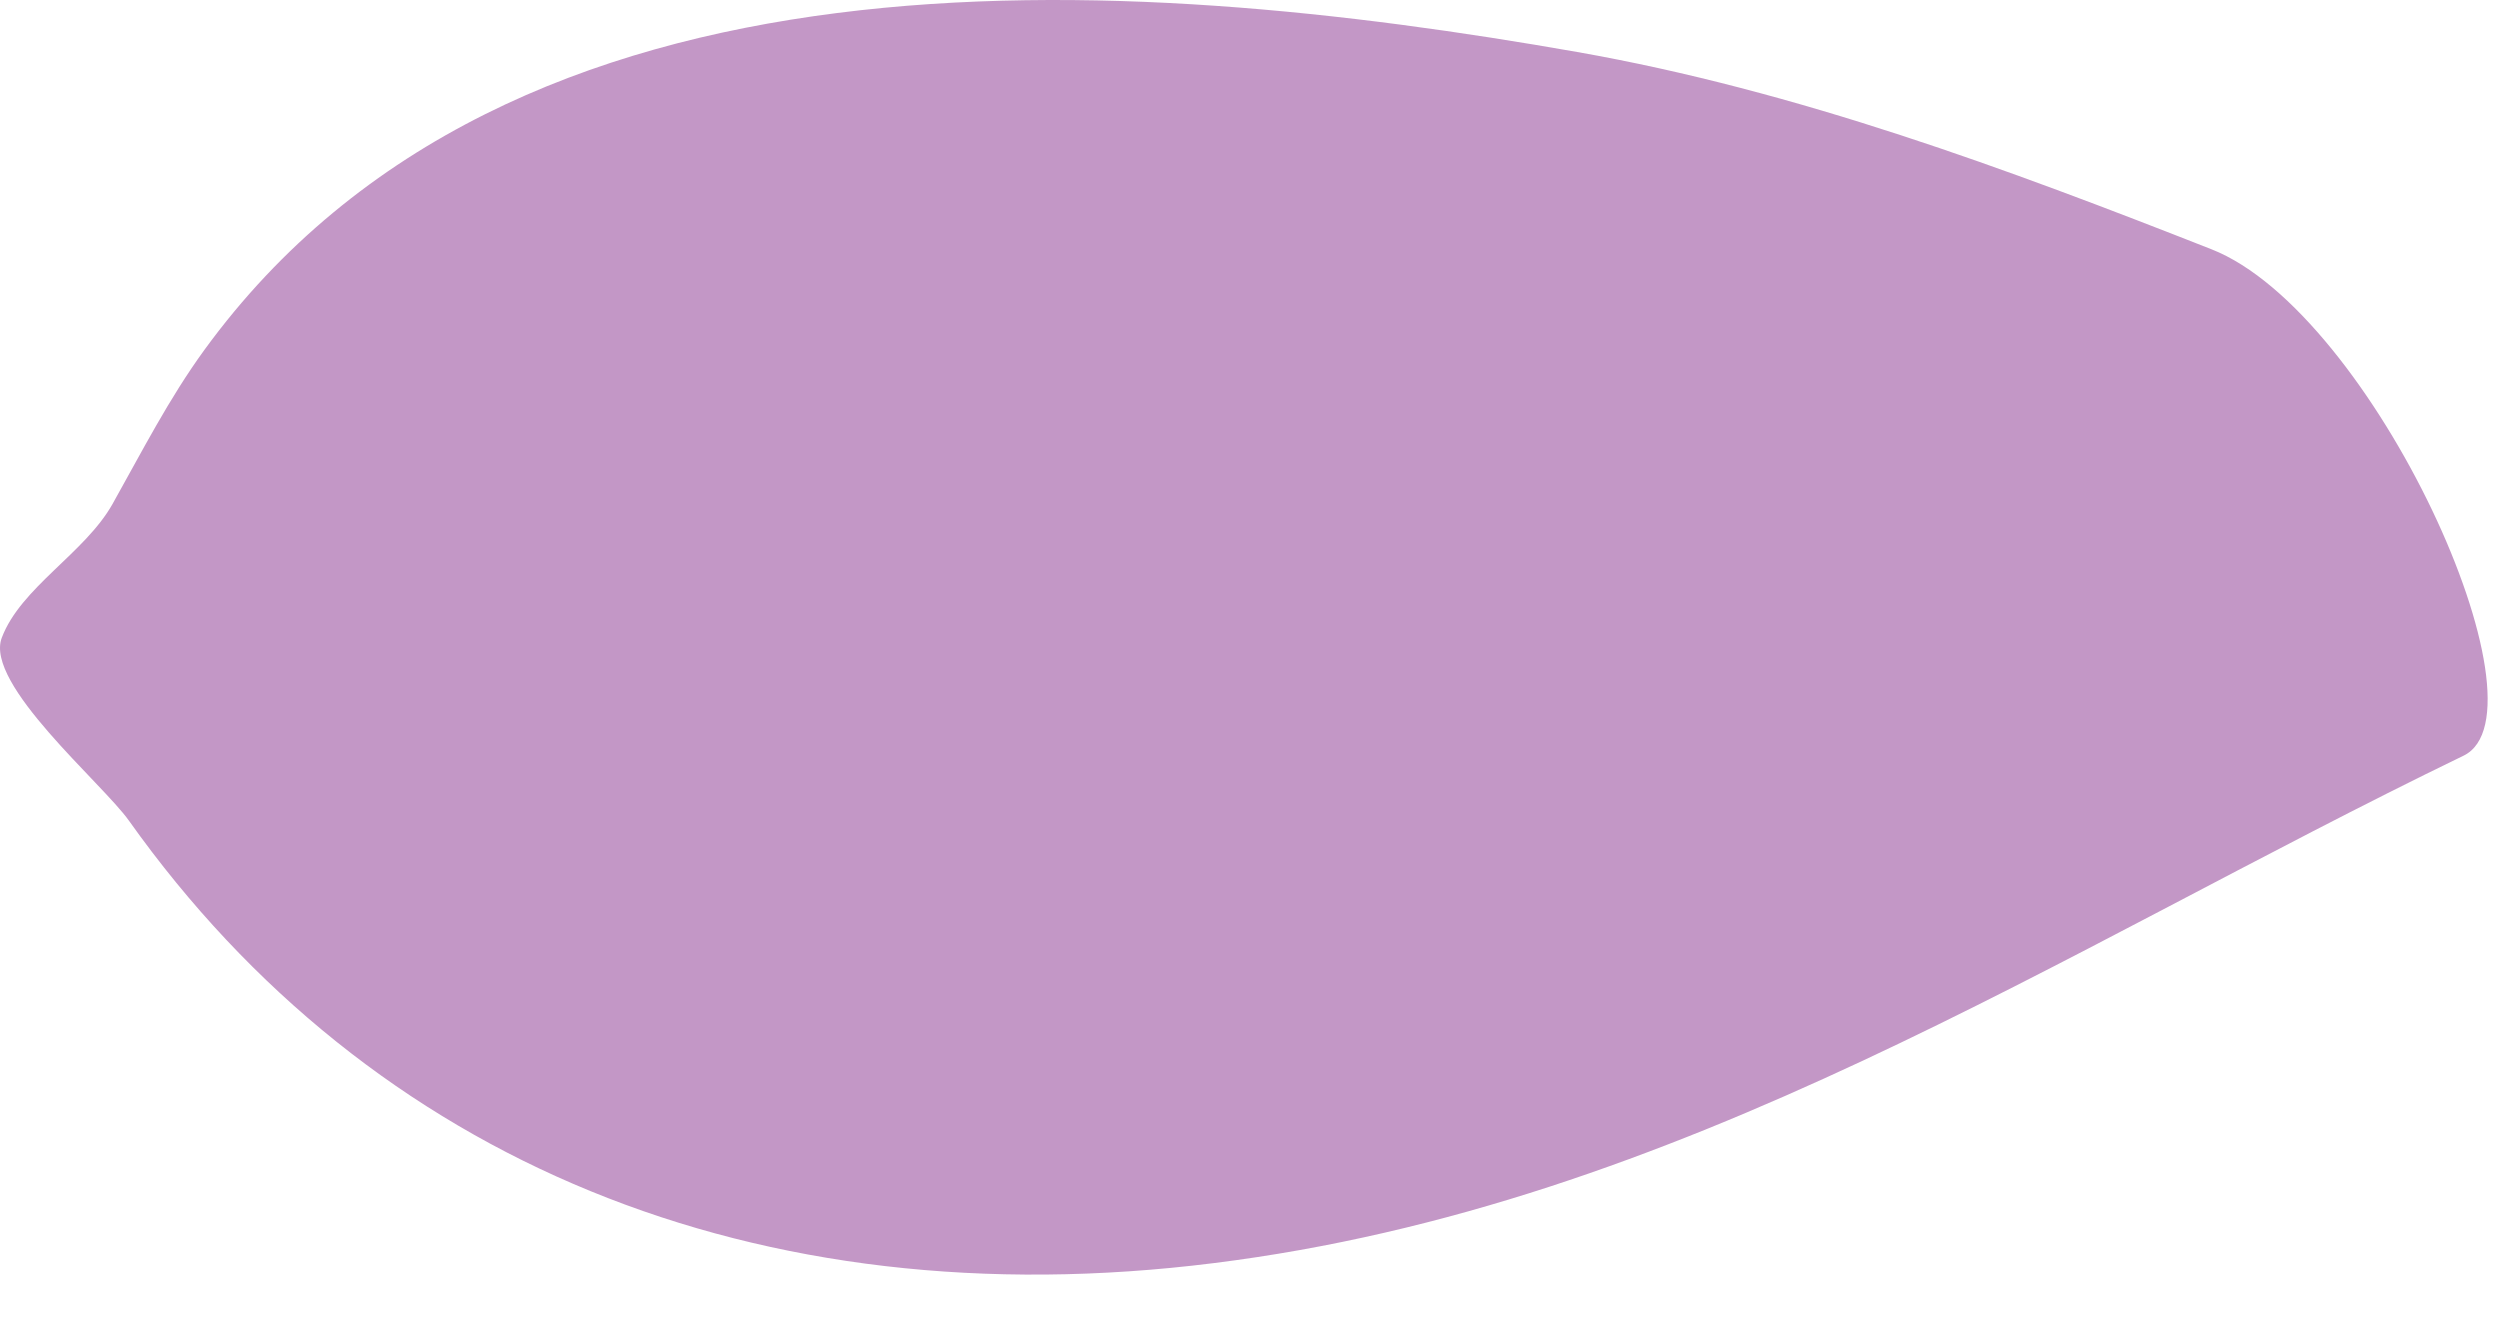 <?xml version="1.0" encoding="UTF-8" standalone="no"?><!DOCTYPE svg PUBLIC "-//W3C//DTD SVG 1.1//EN" "http://www.w3.org/Graphics/SVG/1.1/DTD/svg11.dtd"><svg width="100%" height="100%" viewBox="0 0 34 18" version="1.1" xmlns="http://www.w3.org/2000/svg" xmlns:xlink="http://www.w3.org/1999/xlink" xml:space="preserve" xmlns:serif="http://www.serif.com/" style="fill-rule:evenodd;clip-rule:evenodd;stroke-linejoin:round;stroke-miterlimit:2;"><clipPath id="_clip1"><path d="M-14.985,58.511l238.118,45.118l71.425,-324.956l-238.119,-45.118l-71.424,324.956Z"/></clipPath><g clip-path="url(#_clip1)"><path d="M33.503,10.278c1.23,-0.594 -1.227,-6.023 -3.427,-6.888c-2.777,-1.092 -5.626,-2.154 -8.627,-2.683c-6.135,-1.077 -14.49,-1.685 -18.668,4.05c-0.483,0.663 -0.854,1.391 -1.252,2.1c-0.376,0.666 -1.248,1.135 -1.505,1.817c-0.238,0.628 1.37,1.979 1.73,2.488c3.294,4.632 8.53,6.796 14.748,6.017c6.358,-0.791 11.503,-4.24 17.001,-6.901Z" style="fill:#c397c6;fill-rule:nonzero;"/></g></svg>